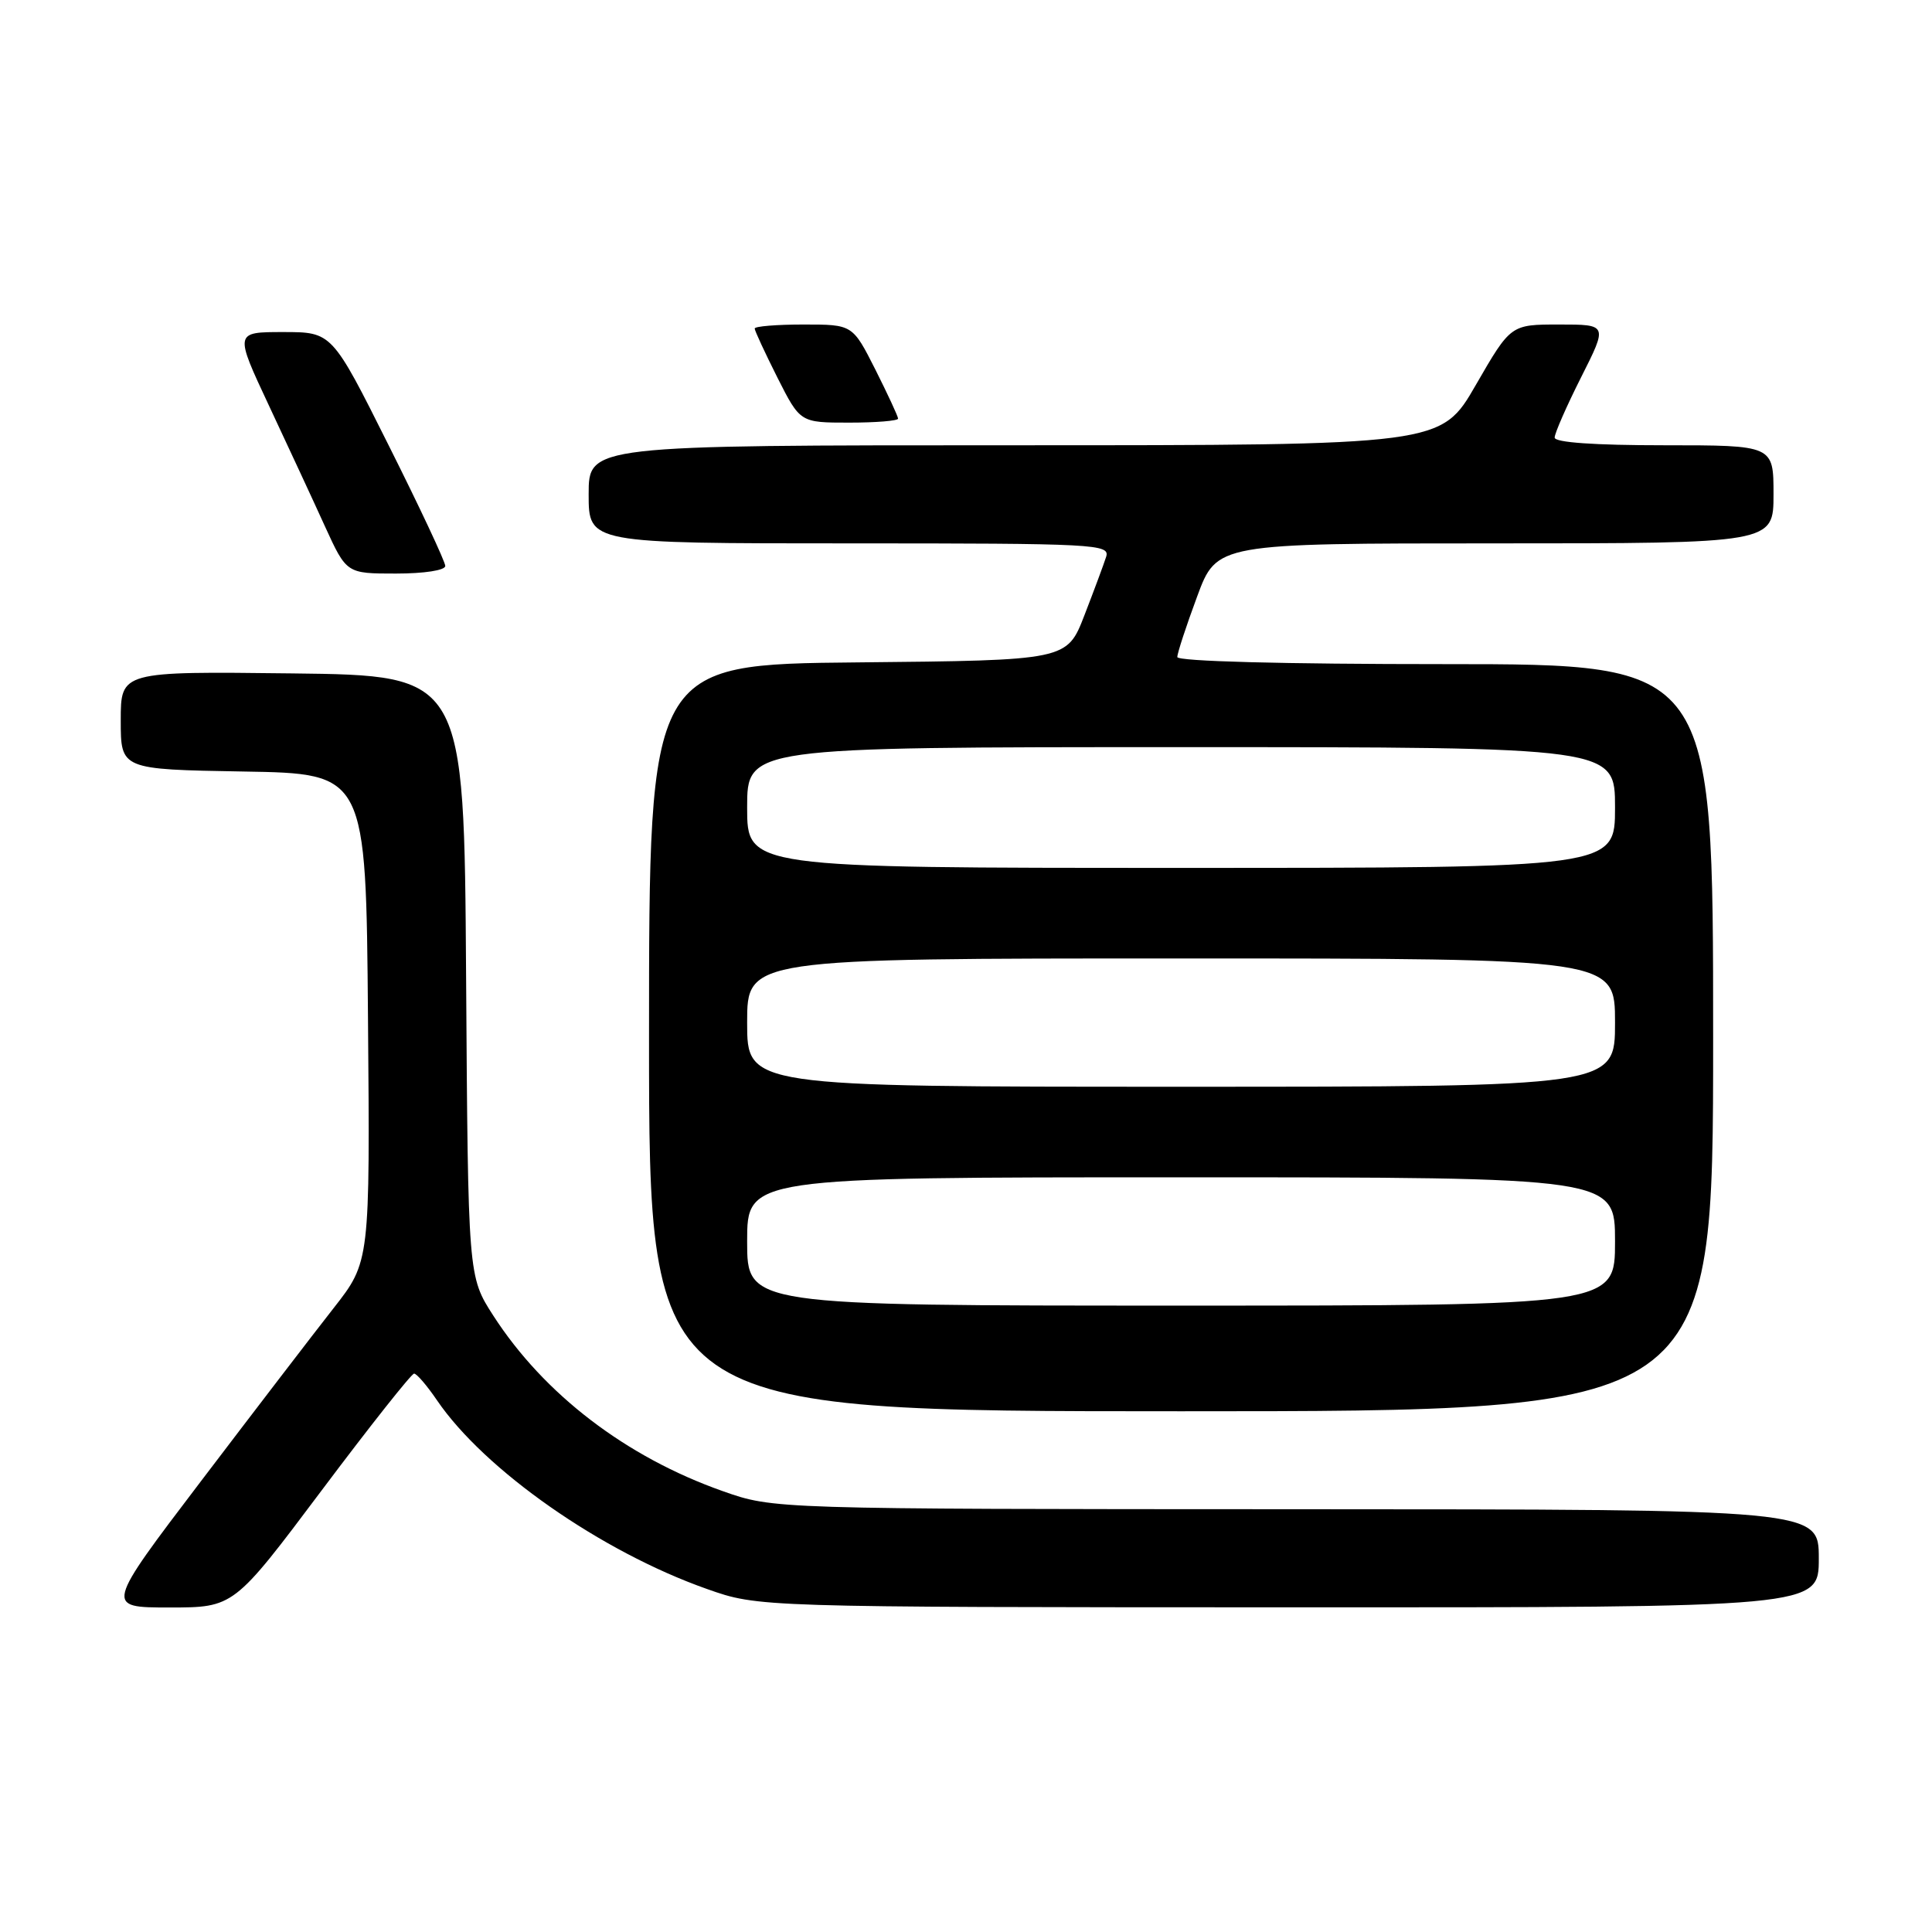 <?xml version="1.0" encoding="UTF-8" standalone="no"?>
<!DOCTYPE svg PUBLIC "-//W3C//DTD SVG 1.1//EN" "http://www.w3.org/Graphics/SVG/1.1/DTD/svg11.dtd" >
<svg xmlns="http://www.w3.org/2000/svg" xmlns:xlink="http://www.w3.org/1999/xlink" version="1.1" viewBox="0 0 256 256">
 <g >
 <path fill="currentColor"
d=" M 42.61 197.50 C 49.01 188.97 54.53 182.00 54.87 182.01 C 55.22 182.01 56.58 183.60 57.90 185.54 C 64.20 194.79 79.67 205.61 93.68 210.55 C 100.50 212.96 100.50 212.96 170.75 212.98 C 241.00 213.00 241.00 213.00 241.00 206.50 C 241.00 200.00 241.00 200.00 171.75 199.98 C 102.50 199.96 102.50 199.96 95.76 197.58 C 82.95 193.06 72.08 184.74 65.36 174.32 C 62.02 169.13 62.02 169.13 61.76 129.32 C 61.50 89.50 61.50 89.50 38.75 89.23 C 16.00 88.96 16.00 88.96 16.00 95.46 C 16.00 101.95 16.00 101.95 32.25 102.23 C 48.50 102.50 48.50 102.50 48.76 134.84 C 49.03 167.18 49.03 167.18 44.20 173.34 C 41.54 176.73 33.64 187.04 26.64 196.25 C 13.91 213.00 13.91 213.00 22.44 213.00 C 30.98 213.00 30.98 213.00 42.61 197.50 Z  M 227.00 137.50 C 227.00 88.00 227.00 88.00 191.50 88.00 C 169.94 88.00 156.00 87.63 156.00 87.06 C 156.00 86.54 157.18 82.94 158.62 79.06 C 161.23 72.00 161.23 72.00 198.12 72.00 C 235.00 72.00 235.00 72.00 235.00 65.50 C 235.00 59.00 235.00 59.00 220.50 59.00 C 211.26 59.00 206.00 58.63 206.00 57.98 C 206.00 57.41 207.58 53.81 209.51 49.98 C 213.03 43.00 213.03 43.00 206.60 43.00 C 200.18 43.00 200.18 43.00 195.56 51.00 C 190.95 59.00 190.95 59.00 134.47 59.00 C 78.00 59.00 78.00 59.00 78.00 65.50 C 78.00 72.00 78.00 72.00 112.57 72.00 C 145.25 72.00 147.10 72.10 146.57 73.78 C 146.26 74.76 144.96 78.25 143.69 81.53 C 141.38 87.50 141.38 87.50 113.69 87.77 C 86.00 88.03 86.00 88.03 86.00 137.52 C 86.00 187.00 86.00 187.00 156.50 187.00 C 227.00 187.00 227.00 187.00 227.00 137.50 Z  M 59.00 74.99 C 59.00 74.43 55.62 67.23 51.49 58.99 C 43.99 44.00 43.99 44.00 37.53 44.00 C 31.07 44.00 31.07 44.00 35.64 53.75 C 38.15 59.11 41.50 66.31 43.06 69.75 C 45.92 76.00 45.92 76.00 52.46 76.00 C 56.21 76.00 59.00 75.57 59.00 74.99 Z  M 119.00 55.47 C 119.00 55.18 117.64 52.26 115.99 48.97 C 112.97 43.00 112.97 43.00 106.49 43.00 C 102.92 43.00 100.00 43.24 100.00 43.53 C 100.00 43.82 101.36 46.74 103.01 50.03 C 106.03 56.00 106.03 56.00 112.51 56.00 C 116.08 56.00 119.00 55.76 119.00 55.47 Z  M 99.00 164.50 C 99.00 156.00 99.00 156.00 156.50 156.00 C 214.00 156.00 214.00 156.00 214.00 164.50 C 214.00 173.00 214.00 173.00 156.50 173.00 C 99.00 173.00 99.00 173.00 99.00 164.50 Z  M 99.00 135.50 C 99.00 127.00 99.00 127.00 156.50 127.00 C 214.00 127.00 214.00 127.00 214.00 135.50 C 214.00 144.00 214.00 144.00 156.50 144.00 C 99.00 144.00 99.00 144.00 99.00 135.50 Z  M 99.00 107.00 C 99.00 99.00 99.00 99.00 156.50 99.00 C 214.00 99.00 214.00 99.00 214.00 107.00 C 214.00 115.00 214.00 115.00 156.50 115.00 C 99.00 115.00 99.00 115.00 99.00 107.00 Z "/>
</g>
</svg>